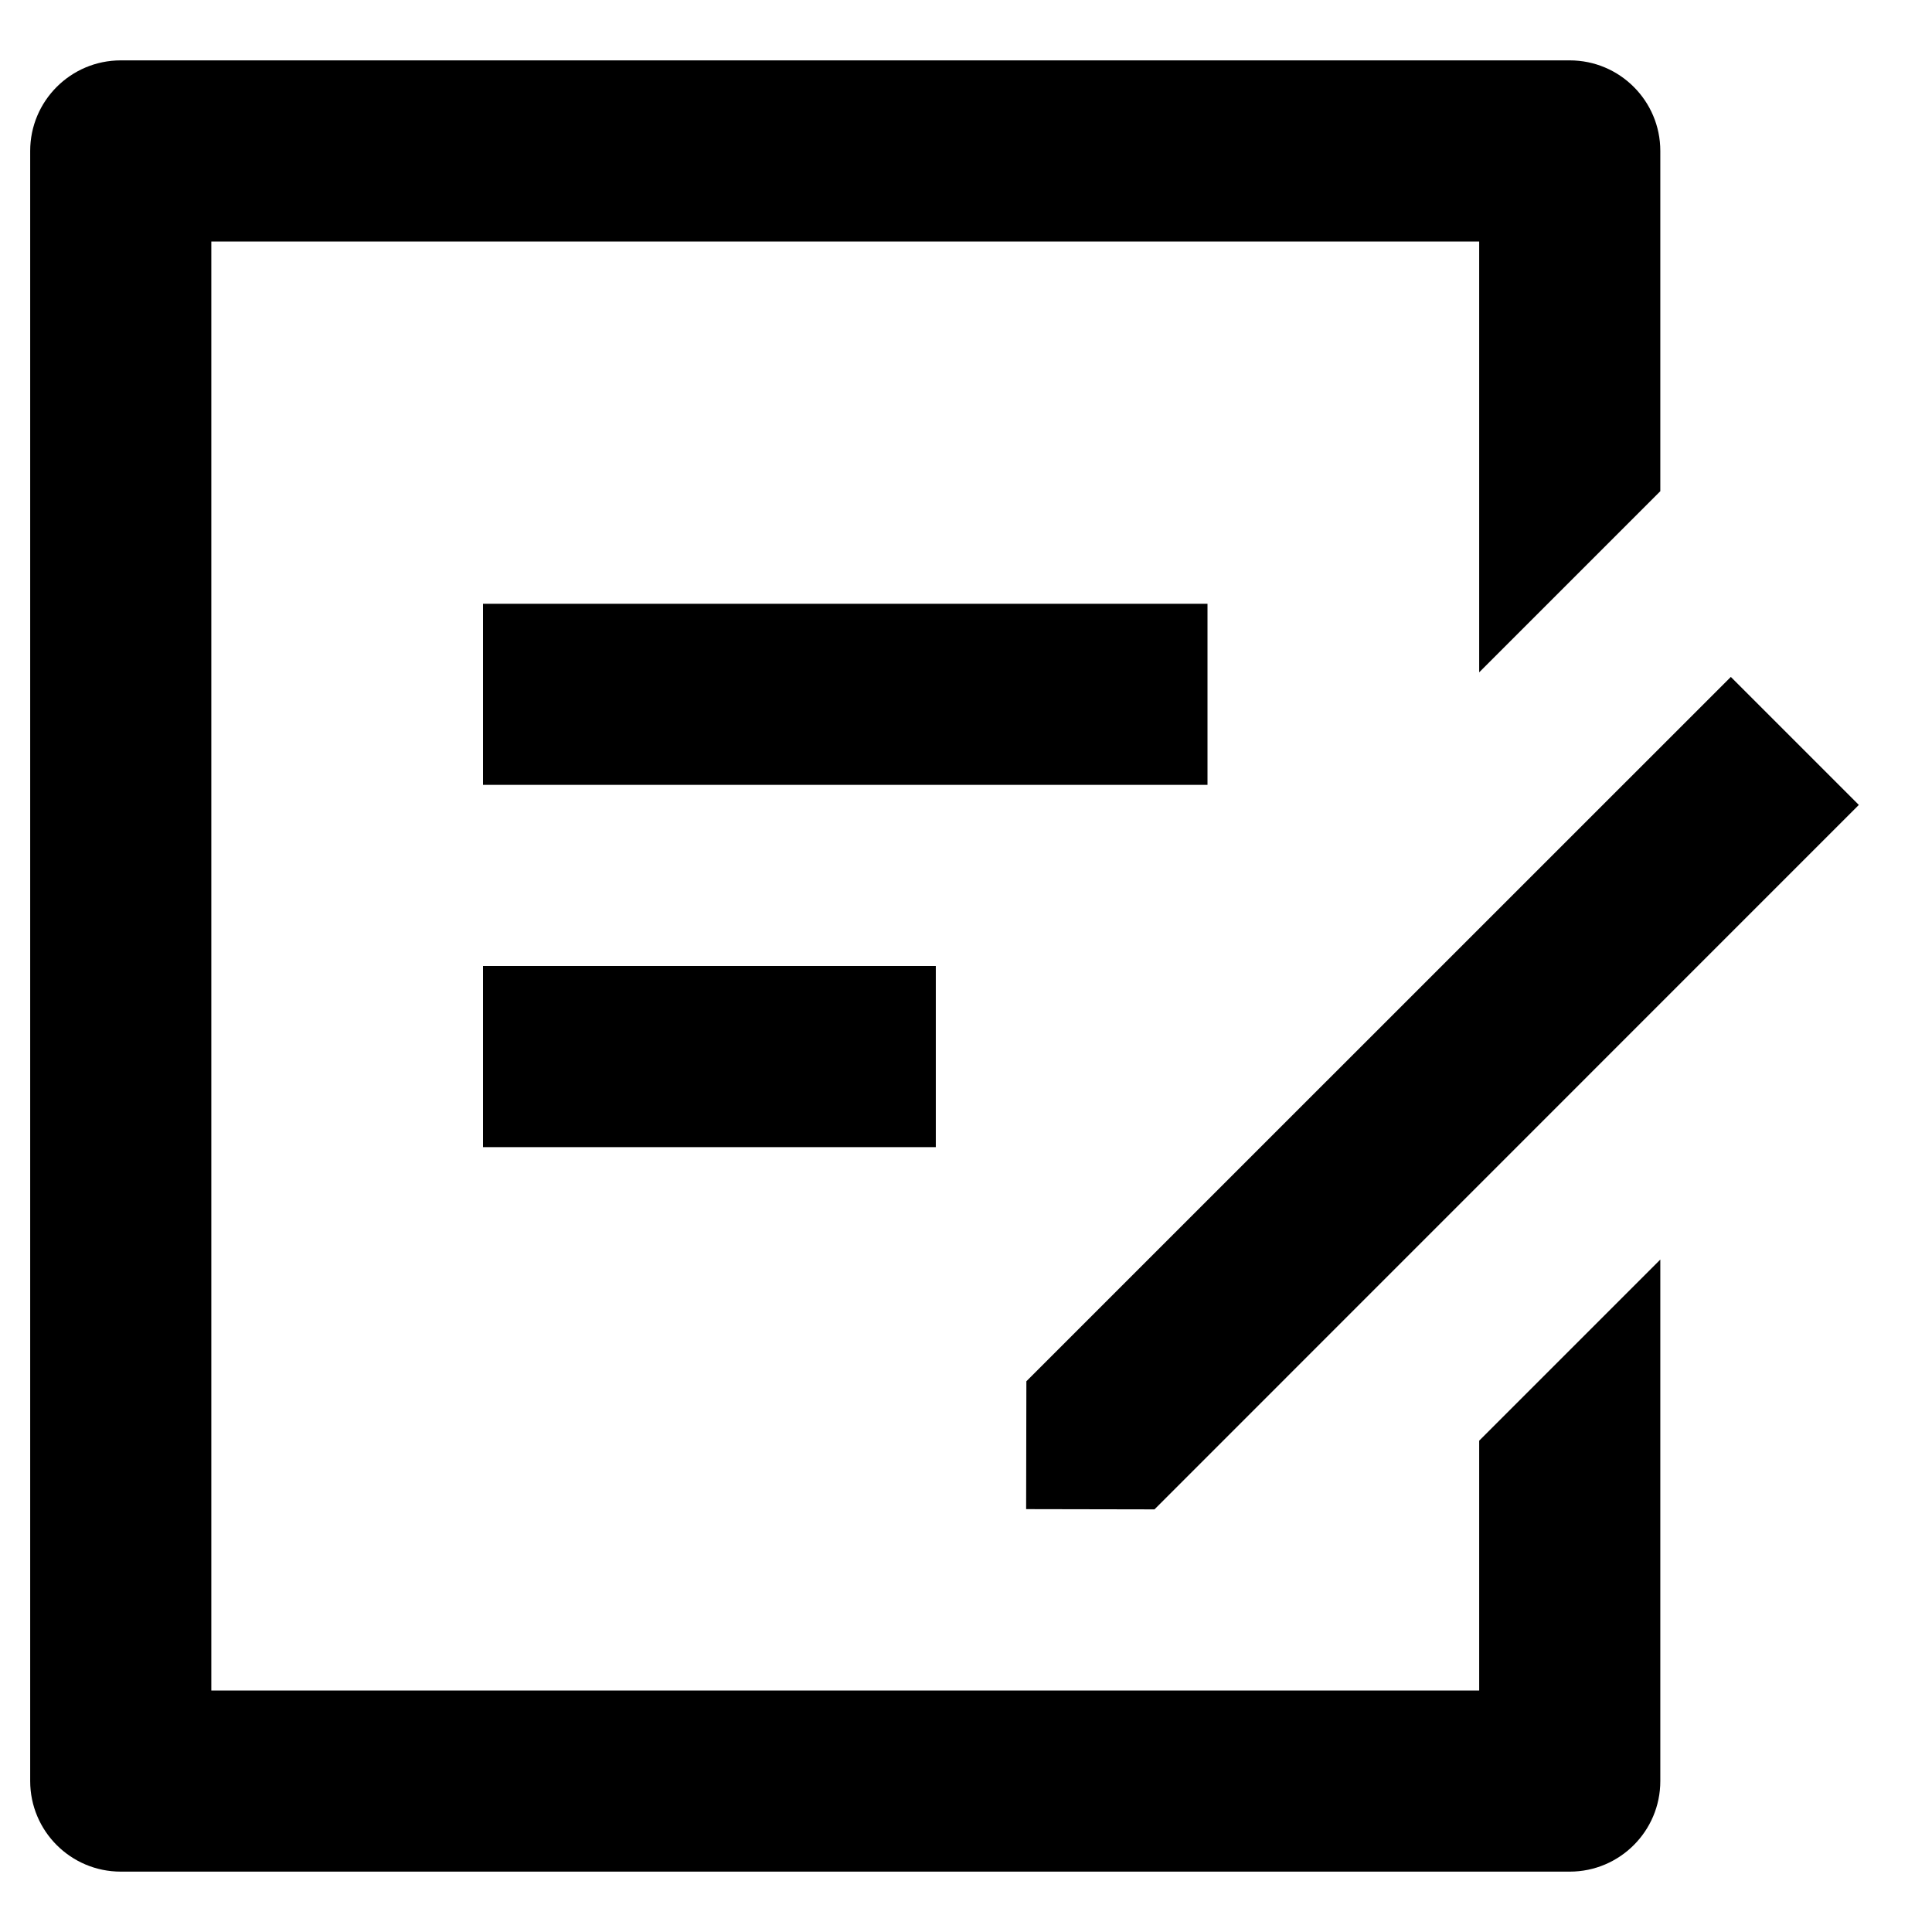 <svg width="16" height="16" viewBox="0 0 16 16" fill="none" xmlns="http://www.w3.org/2000/svg">
<path d="M13 0.5C13.414 0.5 13.75 0.836 13.75 1.25V4.068L12.25 5.568V2H1.75V14H12.25V11.931L13.75 10.431V14.75C13.75 15.164 13.414 15.5 13 15.5H1C0.586 15.5 0.25 15.164 0.25 14.75V1.25C0.25 0.836 0.586 0.5 1 0.5H13ZM14.334 5.606L15.394 6.666L9.561 12.5L8.498 12.498L8.5 11.439L14.334 5.606ZM7.75 8V9.5H4V8H7.75ZM10 5V6.5H4V5H10Z" fill="currentColor"/>
</svg>
